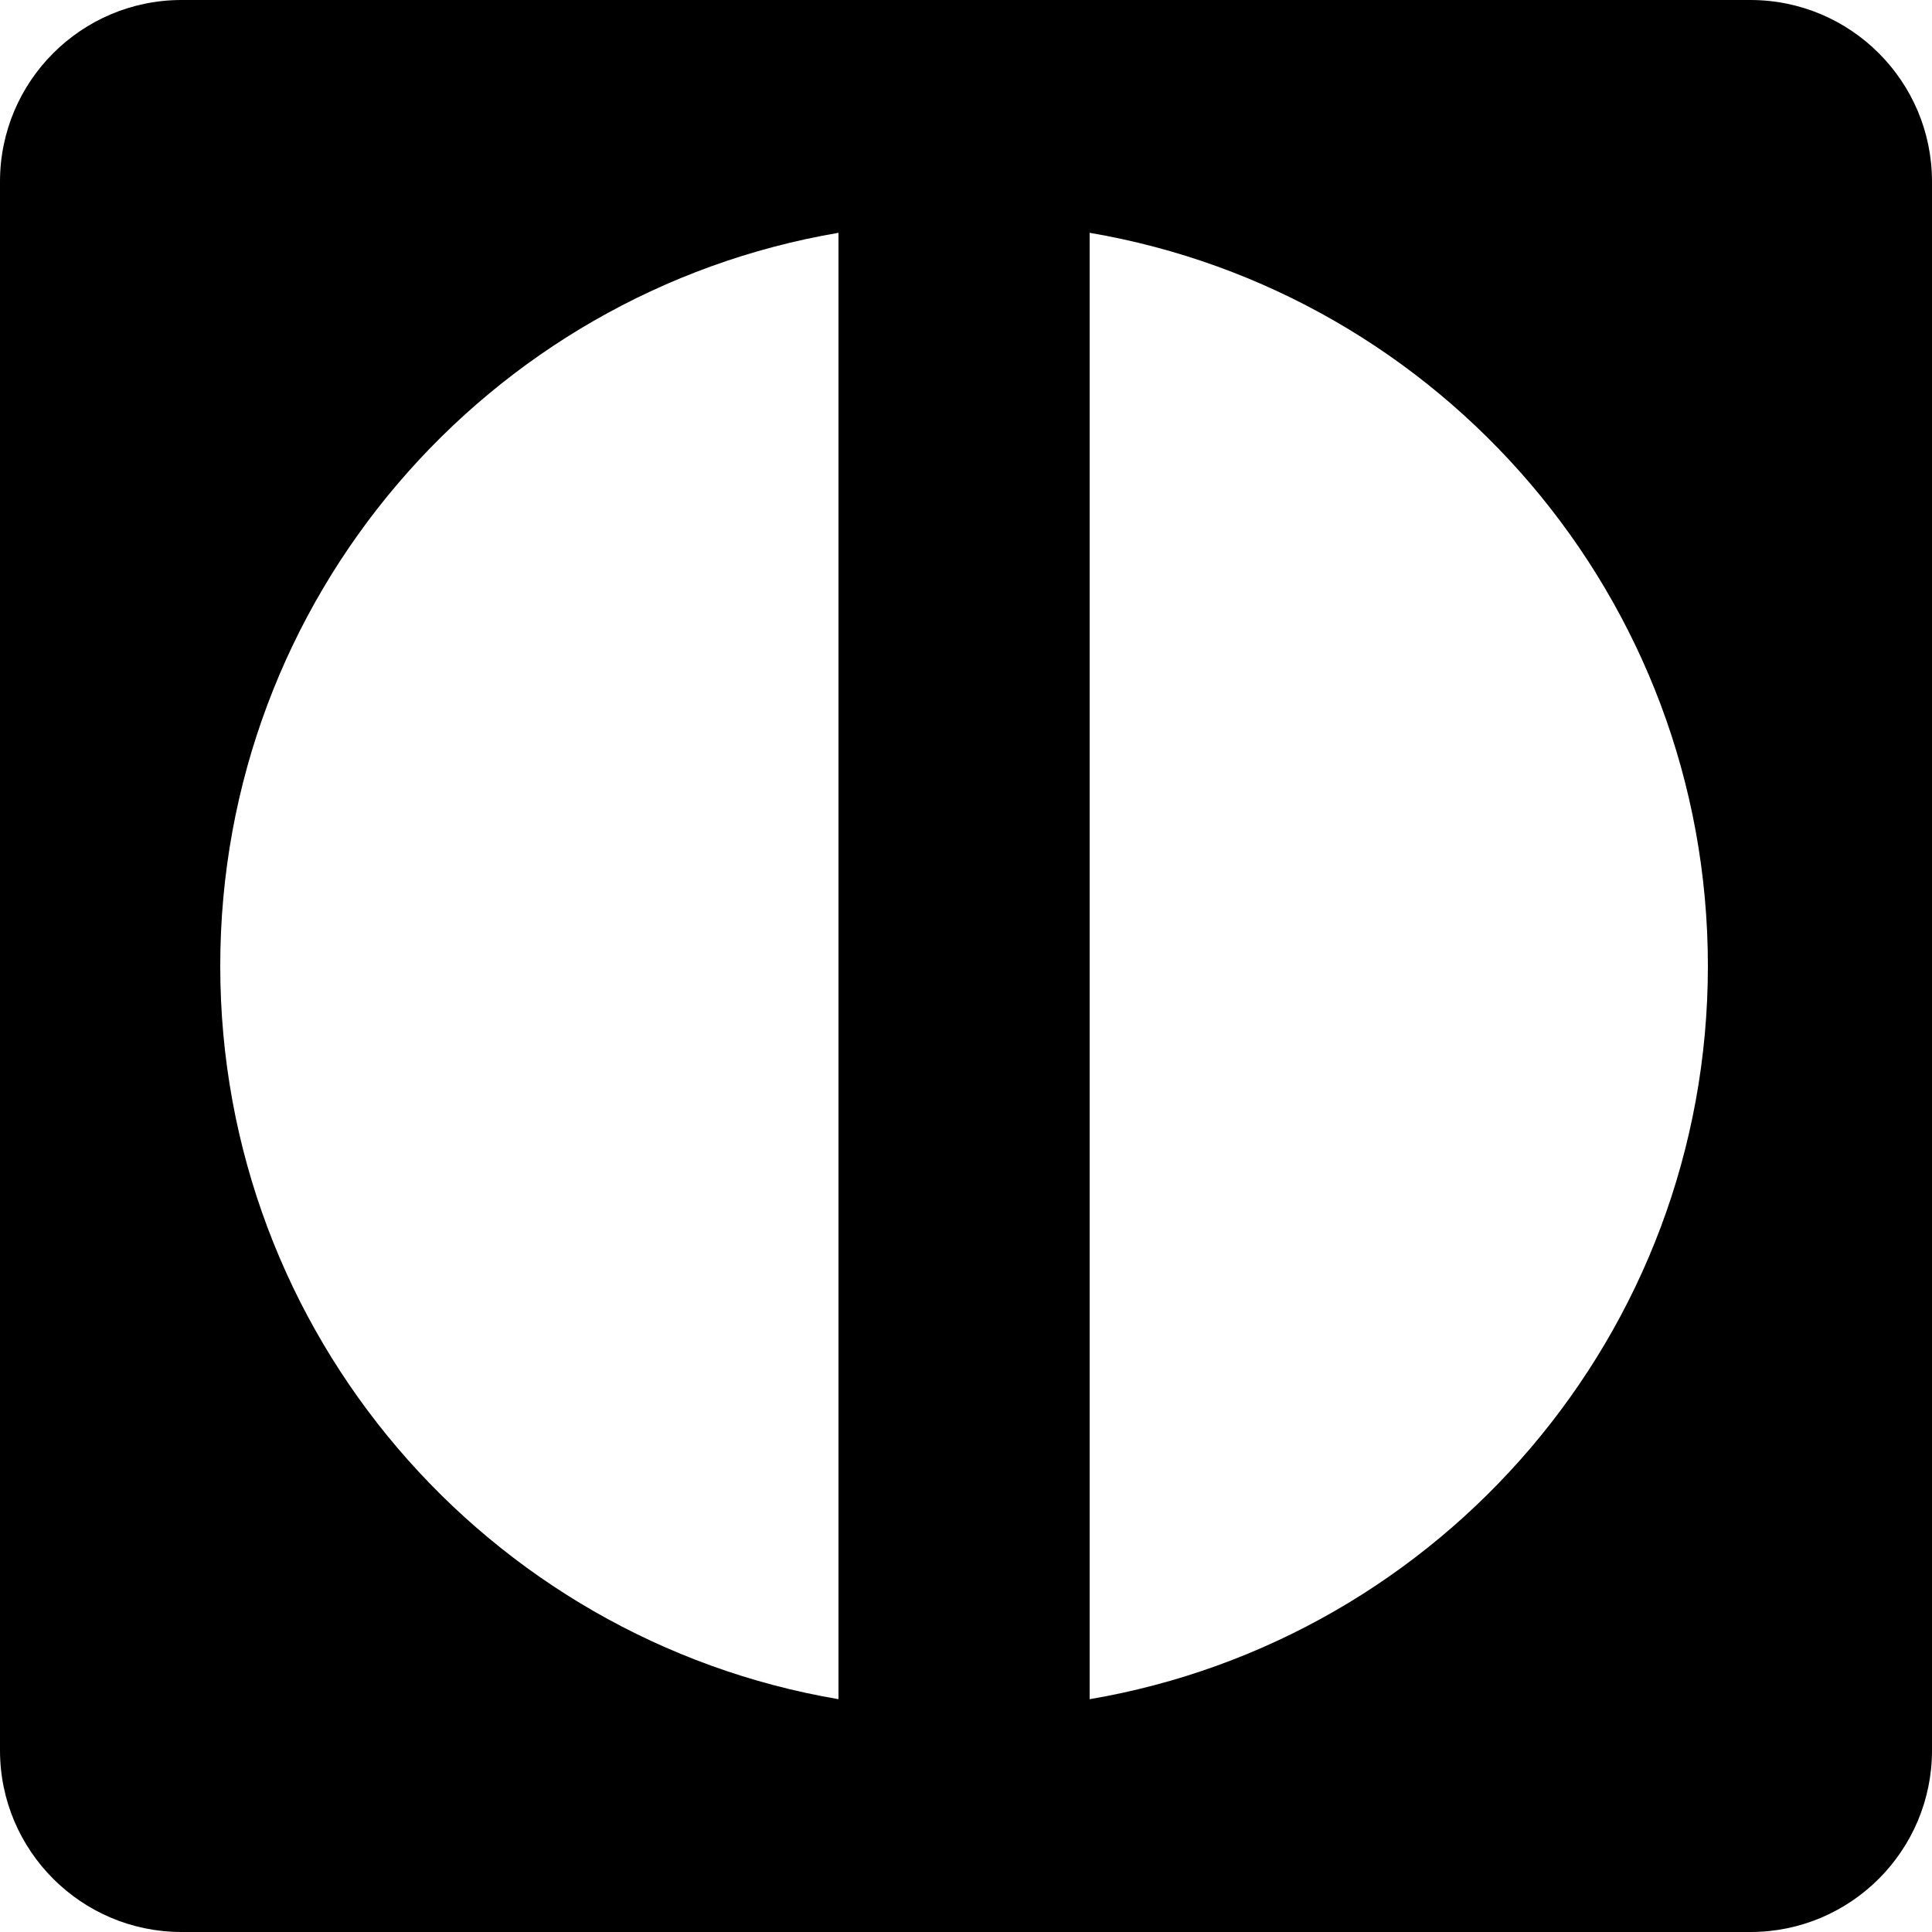 <?xml version="1.0" encoding="UTF-8"?><svg xmlns="http://www.w3.org/2000/svg" width="100" height="100" viewBox="0 0 100 100"><g id="hypnobruno" isolation="isolate"><g id="hypnobruno-2"><path d="m90.6,0H9.4C4.21,0,0,4.21,0,9.4v81.2c0,5.19,4.21,9.4,9.4,9.4h81.2c5.19,0,9.4-4.21,9.4-9.4V9.4c0-5.19-4.21-9.4-9.4-9.4Zm-47.2,87.95c-18.17-3.09-32-18.9-32-37.95S25.23,15.14,43.4,12.05v75.9Zm13,0V12.05c18.17,3.09,32,18.9,32,37.95s-13.83,34.86-32,37.95Z" fill-rule="evenodd"/></g></g></svg>